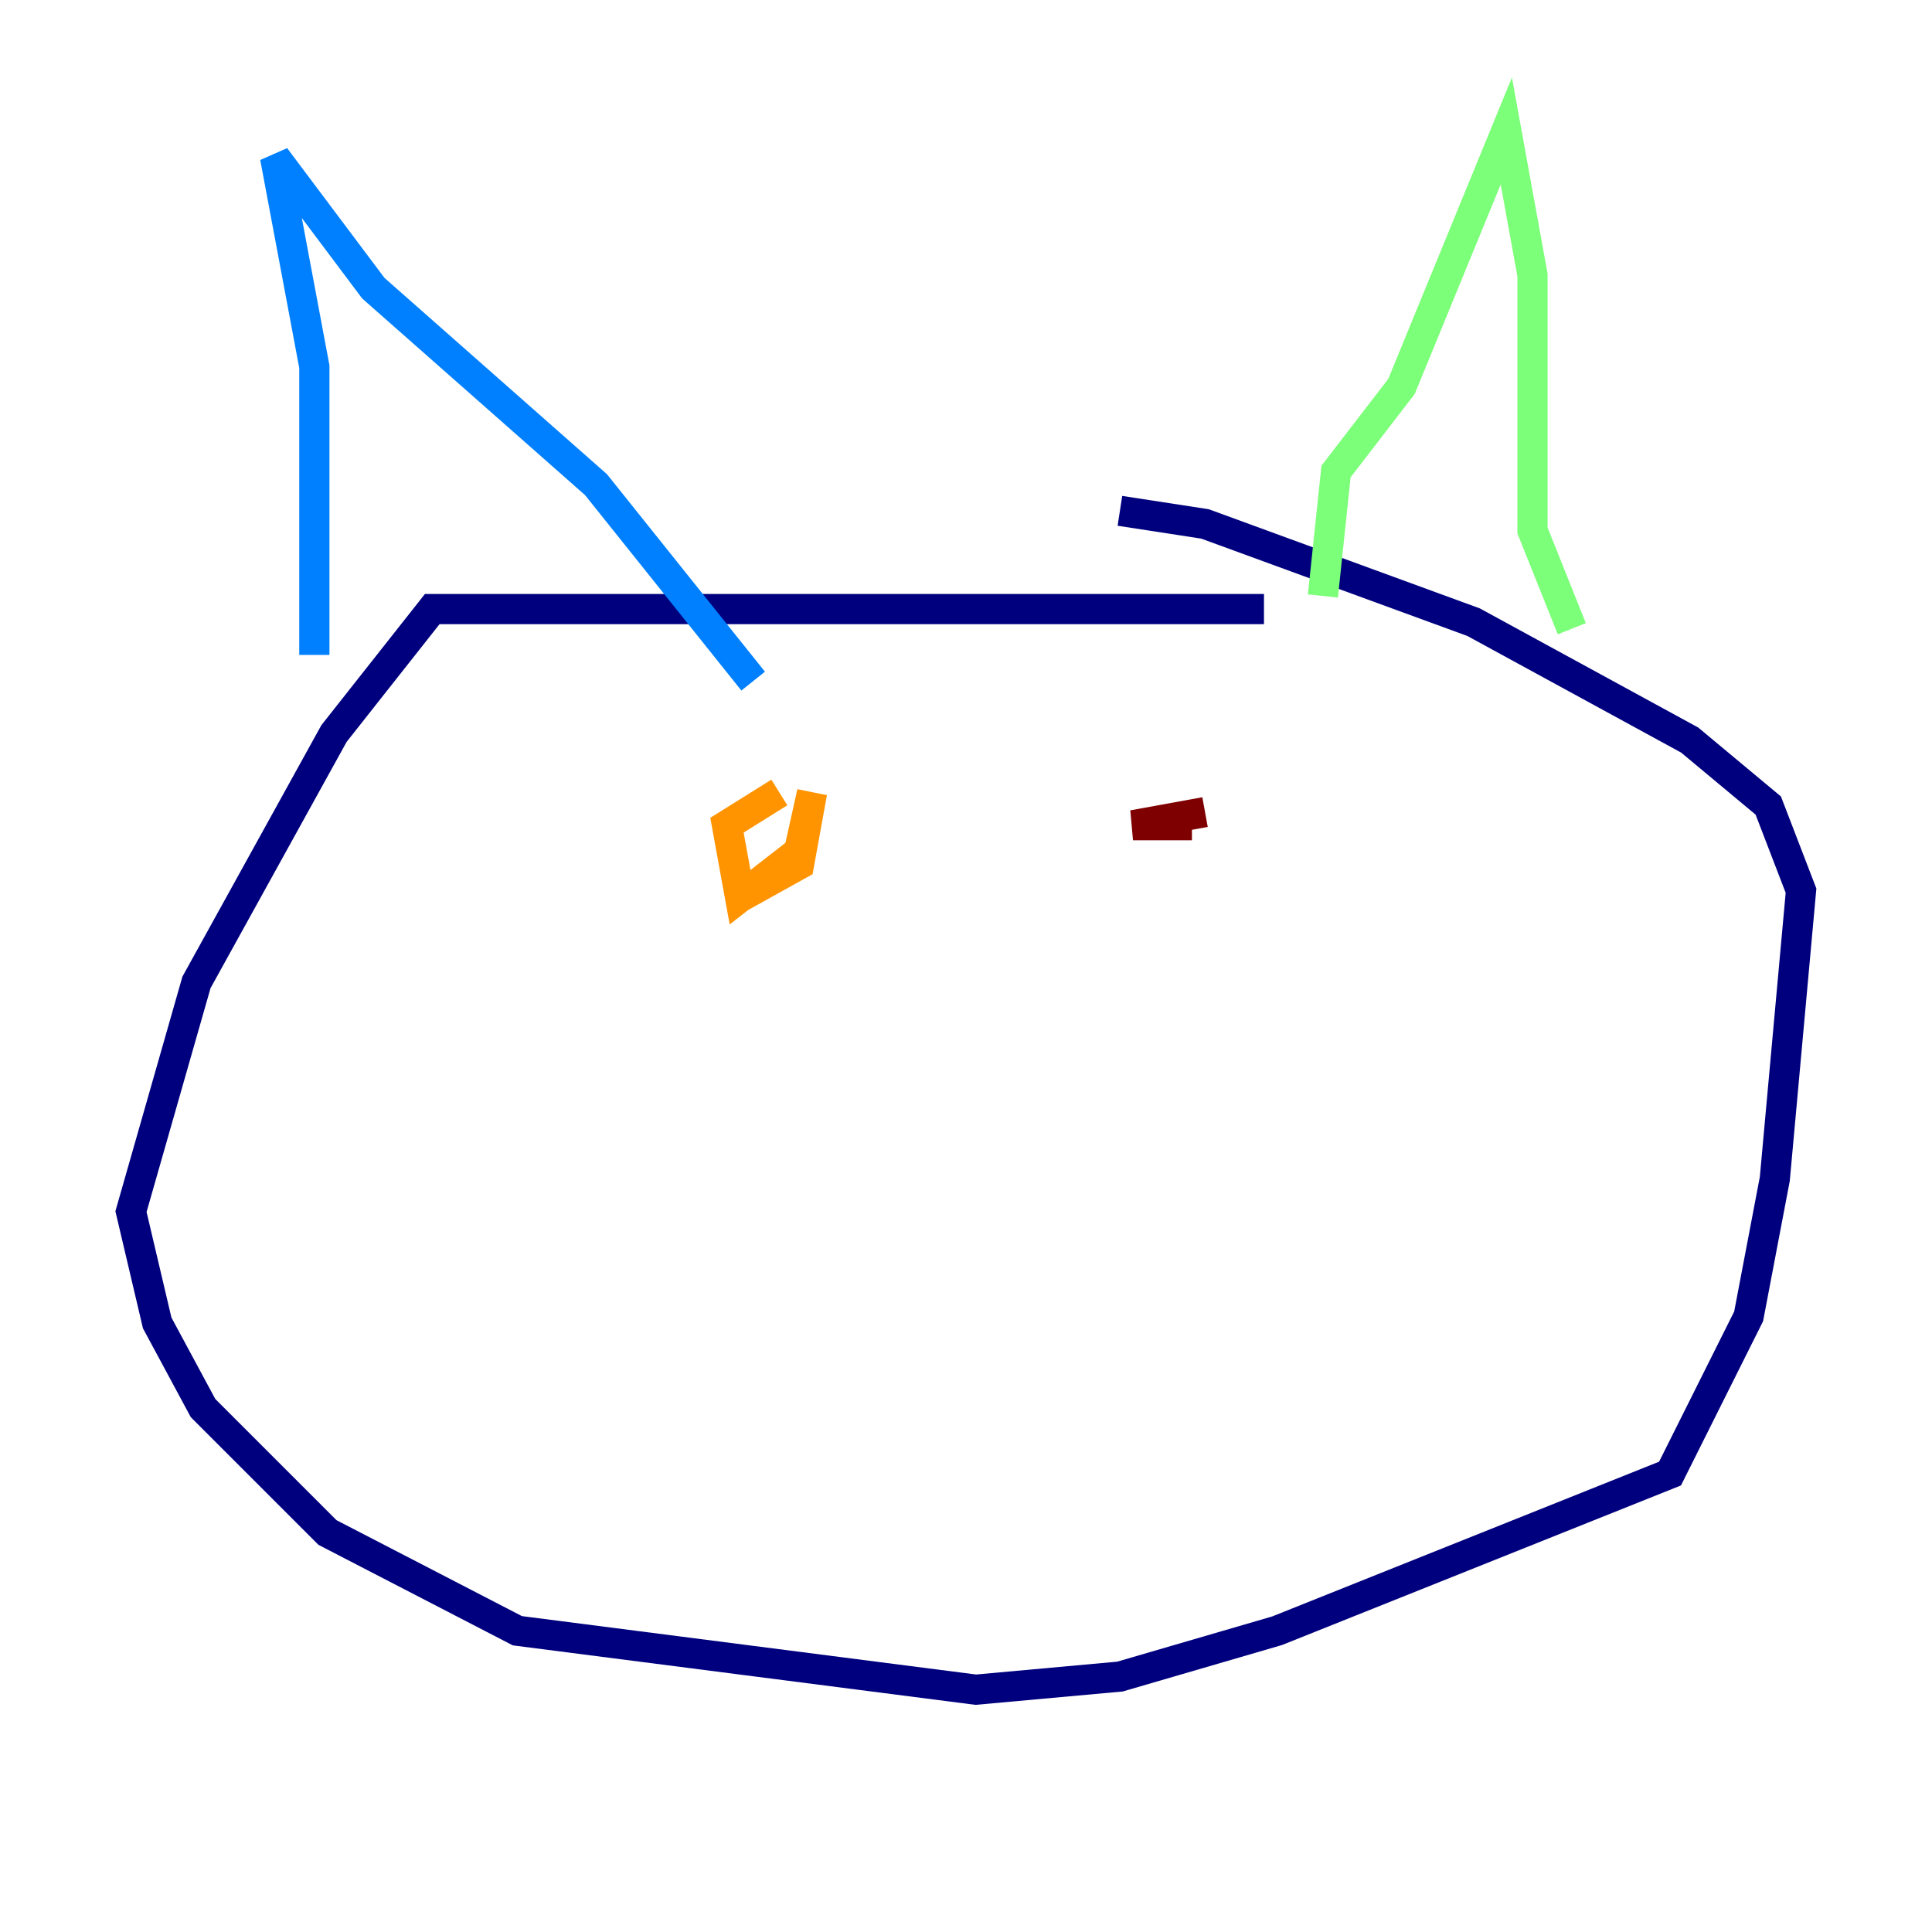 <?xml version="1.0" encoding="utf-8" ?>
<svg baseProfile="tiny" height="128" version="1.2" viewBox="0,0,128,128" width="128" xmlns="http://www.w3.org/2000/svg" xmlns:ev="http://www.w3.org/2001/xml-events" xmlns:xlink="http://www.w3.org/1999/xlink"><defs /><polyline fill="none" points="83.742,40.352 28.637,40.352 22.129,48.597 13.017,65.085 8.678,80.271 10.414,87.647 13.451,93.288 21.695,101.532 34.278,108.041 64.651,111.946 74.197,111.078 84.61,108.041 110.644,97.627 115.851,87.214 117.586,78.102 119.322,59.01 117.153,53.37 111.946,49.031 97.627,41.22 79.837,34.712 74.197,33.844" stroke="#00007f" stroke-width="2" /><polyline fill="none" points="20.827,43.39 20.827,24.298 18.224,10.414 24.732,19.091 39.485,32.108 49.898,45.125" stroke="#0080ff" stroke-width="2" /><polyline fill="none" points="87.647,39.485 88.515,31.241 92.854,25.6 99.797,8.678 101.532,18.224 101.532,35.146 104.136,41.654" stroke="#7cff79" stroke-width="2" /><polyline fill="none" points="49.031,59.444 52.936,57.275 53.803,52.502 52.936,56.407 49.031,59.444 48.163,54.671 51.634,52.502" stroke="#ff9400" stroke-width="2" /><polyline fill="none" points="78.969,54.671 75.064,54.671 79.837,53.803" stroke="#7f0000" stroke-width="2" /></svg>